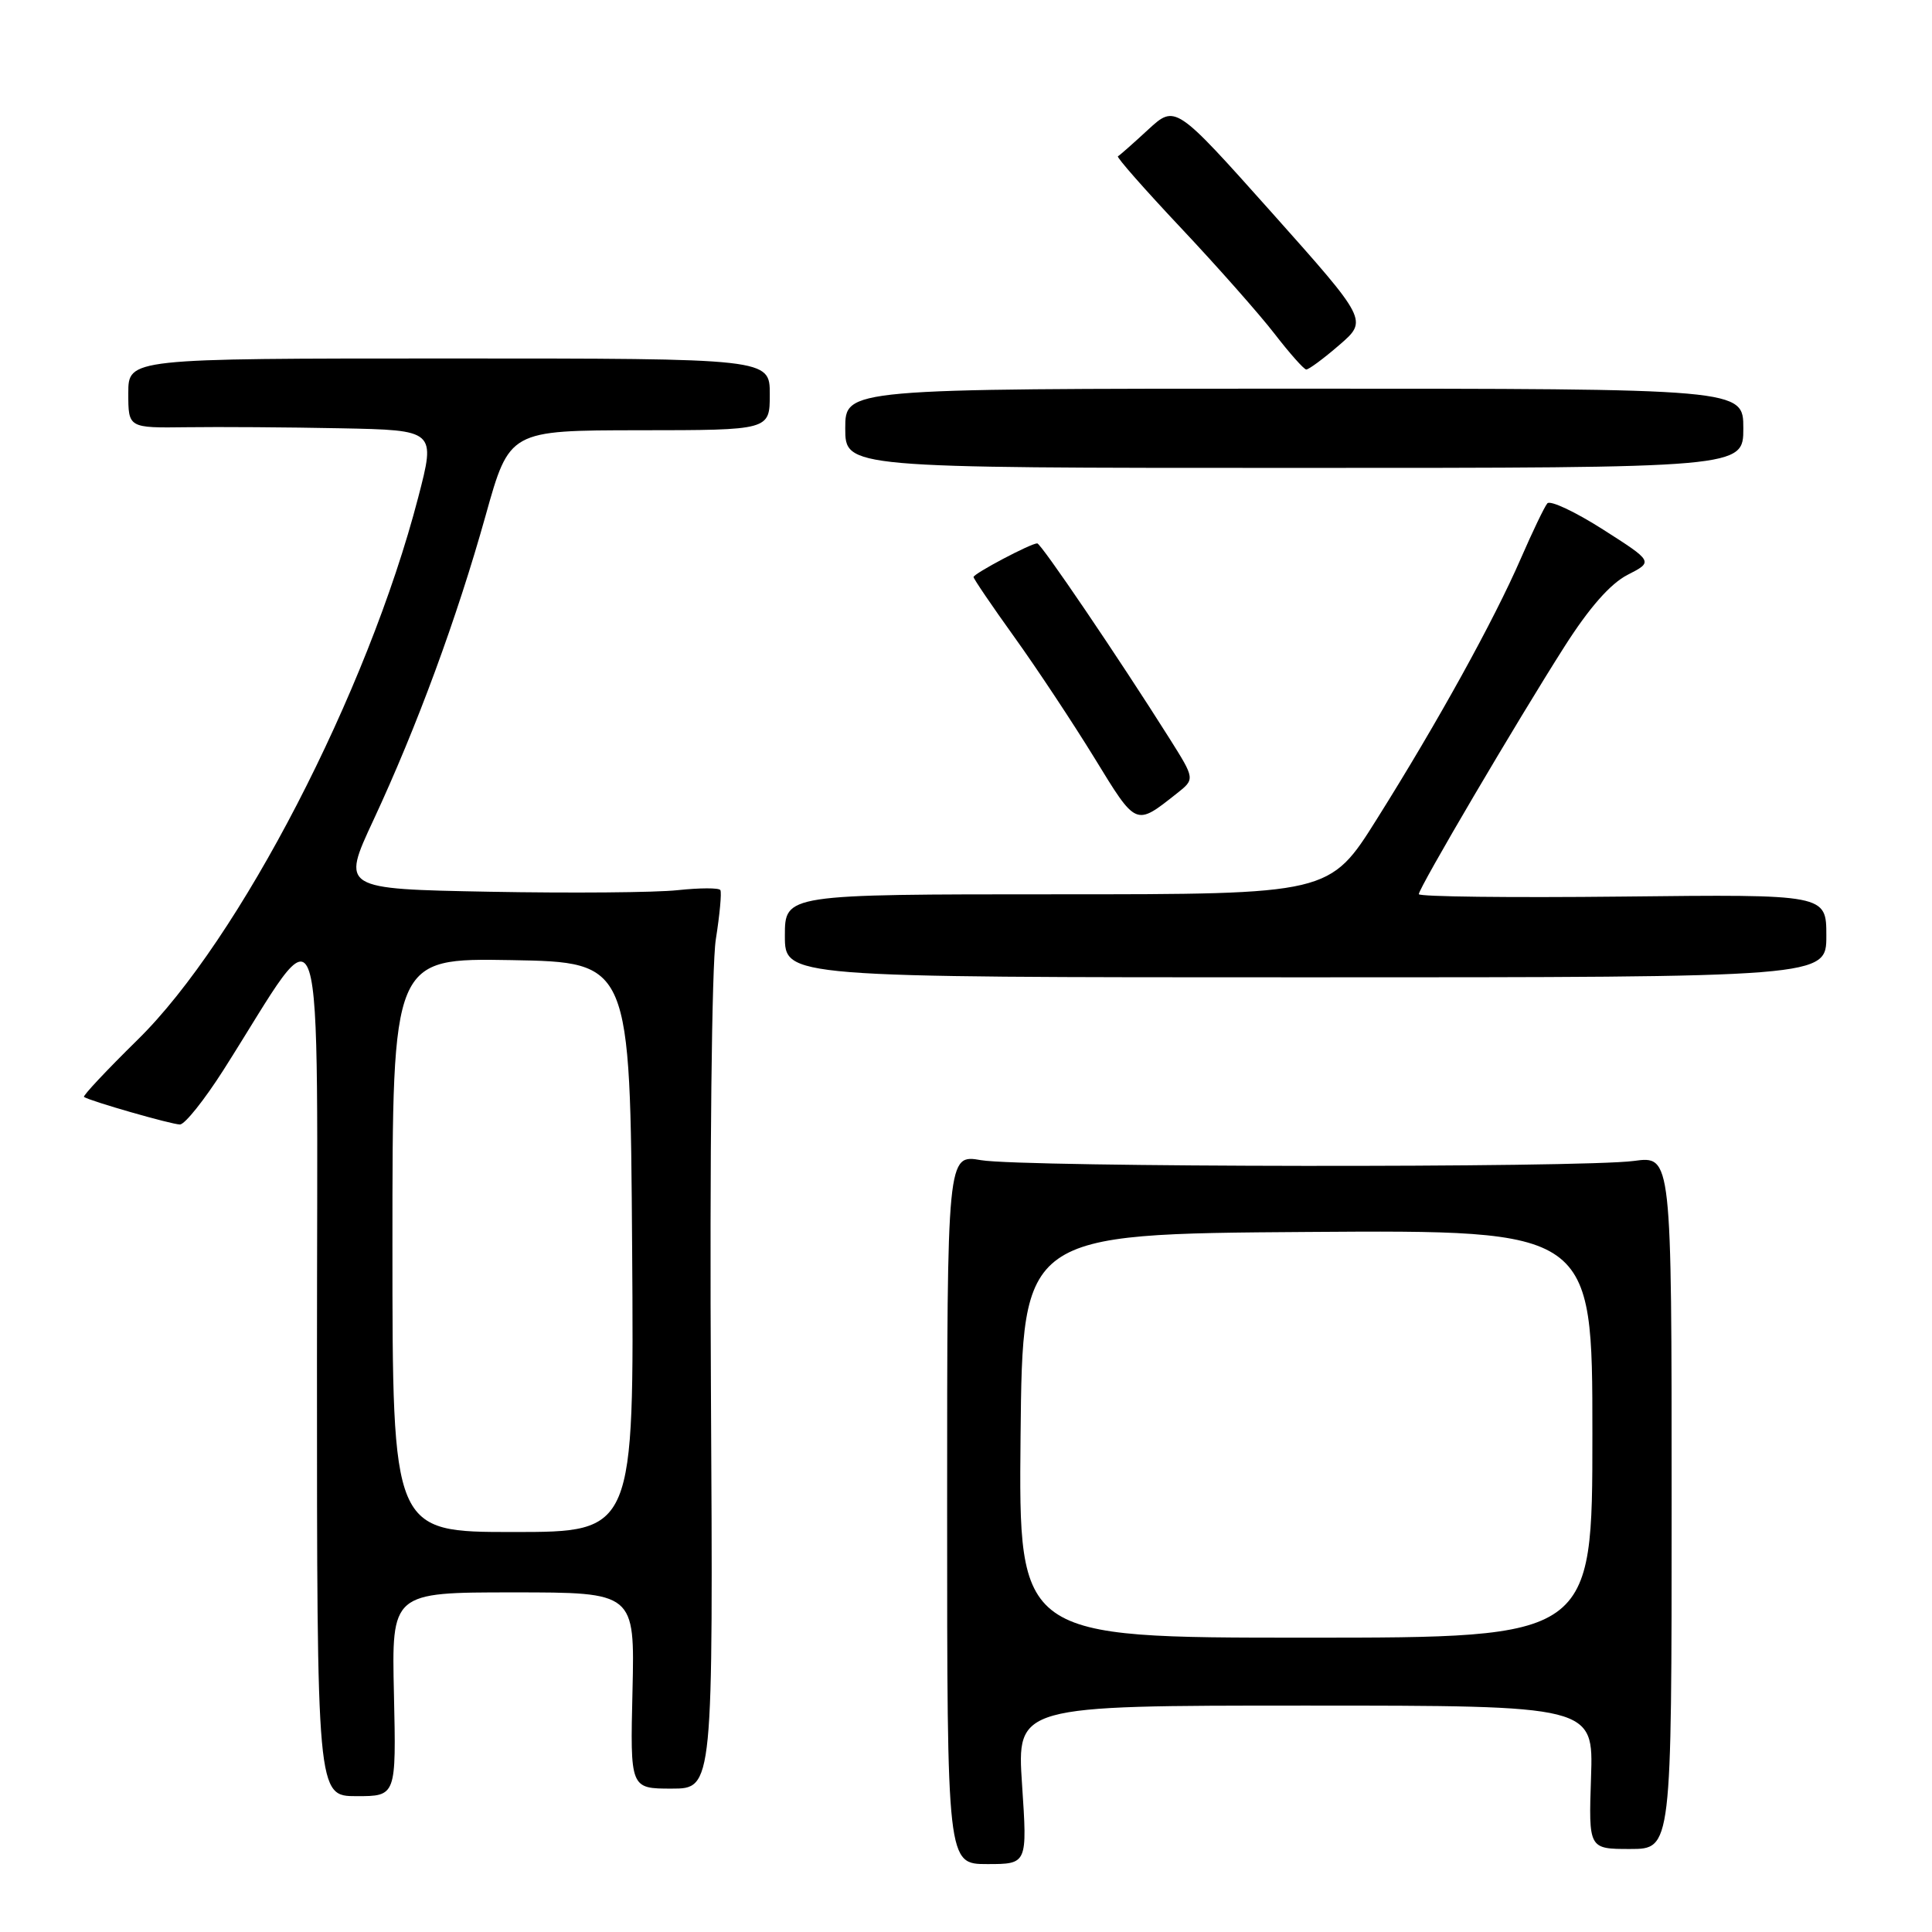 <?xml version="1.0" encoding="UTF-8" standalone="no"?>
<!DOCTYPE svg PUBLIC "-//W3C//DTD SVG 1.1//EN" "http://www.w3.org/Graphics/SVG/1.1/DTD/svg11.dtd" >
<svg xmlns="http://www.w3.org/2000/svg" xmlns:xlink="http://www.w3.org/1999/xlink" version="1.1" viewBox="0 0 256 256">
 <g >
 <path fill="currentColor"
d=" M 135.43 236.50 C 134.73 226.00 134.73 226.00 172.93 226.00 C 211.14 226.00 211.14 226.00 210.82 235.50 C 210.50 245.00 210.50 245.00 216.00 245.00 C 221.50 245.00 221.50 245.00 221.50 199.08 C 221.50 153.15 221.50 153.15 216.50 153.83 C 209.56 154.76 135.52 154.68 130.00 153.73 C 125.50 152.95 125.50 152.95 125.50 199.97 C 125.50 247.00 125.50 247.00 130.82 247.00 C 136.13 247.00 136.13 247.00 135.43 236.50 Z  M 52.20 224.50 C 51.89 211.00 51.89 211.00 68.00 211.00 C 84.11 211.00 84.11 211.00 83.81 224.00 C 83.50 237.00 83.50 237.00 89.00 237.00 C 94.50 237.00 94.50 237.00 94.20 183.72 C 94.03 153.57 94.31 127.85 94.85 124.47 C 95.37 121.19 95.64 118.25 95.45 117.94 C 95.27 117.63 92.73 117.64 89.81 117.95 C 86.89 118.27 75.67 118.36 64.87 118.16 C 45.23 117.79 45.23 117.79 49.49 108.65 C 55.23 96.33 60.54 81.92 64.35 68.30 C 67.50 57.03 67.50 57.03 84.75 57.01 C 102.00 57.00 102.00 57.00 102.00 52.25 C 102.00 47.50 102.00 47.50 59.50 47.50 C 17.00 47.50 17.00 47.50 17.00 52.11 C 17.00 56.71 17.00 56.71 24.75 56.61 C 29.01 56.55 38.18 56.61 45.12 56.75 C 57.73 57.00 57.73 57.00 55.42 65.89 C 48.72 91.70 31.72 124.56 18.21 137.80 C 14.12 141.82 10.93 145.22 11.13 145.35 C 11.93 145.90 22.75 149.00 23.84 149.00 C 24.49 149.00 27.09 145.74 29.63 141.75 C 43.38 120.13 42.00 115.83 42.00 180.39 C 42.00 238.00 42.00 238.00 47.25 238.00 C 52.50 238.00 52.50 238.00 52.20 224.50 Z  M 242.00 124.00 C 242.00 118.50 242.00 118.50 215.00 118.80 C 200.15 118.96 188.00 118.82 188.00 118.48 C 188.00 117.66 201.06 95.47 207.28 85.71 C 210.58 80.52 213.38 77.34 215.66 76.17 C 219.08 74.42 219.08 74.42 212.39 70.15 C 208.72 67.81 205.40 66.25 205.03 66.70 C 204.65 67.14 203.08 70.42 201.52 74.00 C 197.93 82.26 190.50 95.70 182.46 108.50 C 176.19 118.50 176.19 118.50 140.09 118.50 C 104.00 118.50 104.00 118.50 104.00 124.00 C 104.00 129.50 104.00 129.50 173.00 129.50 C 242.00 129.50 242.00 129.50 242.00 124.00 Z  M 155.93 105.14 C 158.35 103.23 158.35 103.23 154.97 97.86 C 148.22 87.16 137.94 72.00 137.44 72.00 C 136.58 72.00 129.00 76.01 129.00 76.46 C 129.00 76.69 131.43 80.27 134.41 84.42 C 137.39 88.57 142.16 95.78 145.03 100.45 C 150.61 109.56 150.43 109.48 155.93 105.14 Z  M 231.00 56.75 C 231.00 51.50 231.00 51.50 171.50 51.50 C 112.00 51.50 112.00 51.50 112.00 56.75 C 112.00 62.00 112.00 62.00 171.50 62.00 C 231.00 62.00 231.00 62.00 231.00 56.75 Z  M 177.46 45.72 C 181.25 42.45 181.25 42.45 168.50 28.15 C 155.74 13.86 155.74 13.86 152.13 17.18 C 150.15 19.01 148.35 20.60 148.13 20.71 C 147.92 20.83 151.68 25.10 156.49 30.21 C 161.30 35.32 166.87 41.62 168.87 44.21 C 170.87 46.80 172.76 48.93 173.08 48.96 C 173.40 48.98 175.37 47.53 177.46 45.72 Z  M 135.23 190.25 C 135.50 163.50 135.50 163.50 173.25 163.24 C 211.00 162.98 211.00 162.98 211.00 189.99 C 211.00 217.00 211.00 217.00 172.98 217.00 C 134.97 217.00 134.97 217.00 135.23 190.25 Z  M 52.00 164.97 C 52.00 126.95 52.00 126.95 67.75 127.22 C 83.50 127.50 83.50 127.50 83.76 165.25 C 84.02 203.00 84.02 203.00 68.01 203.00 C 52.00 203.00 52.00 203.00 52.00 164.97 Z "/>
</g>
</svg>